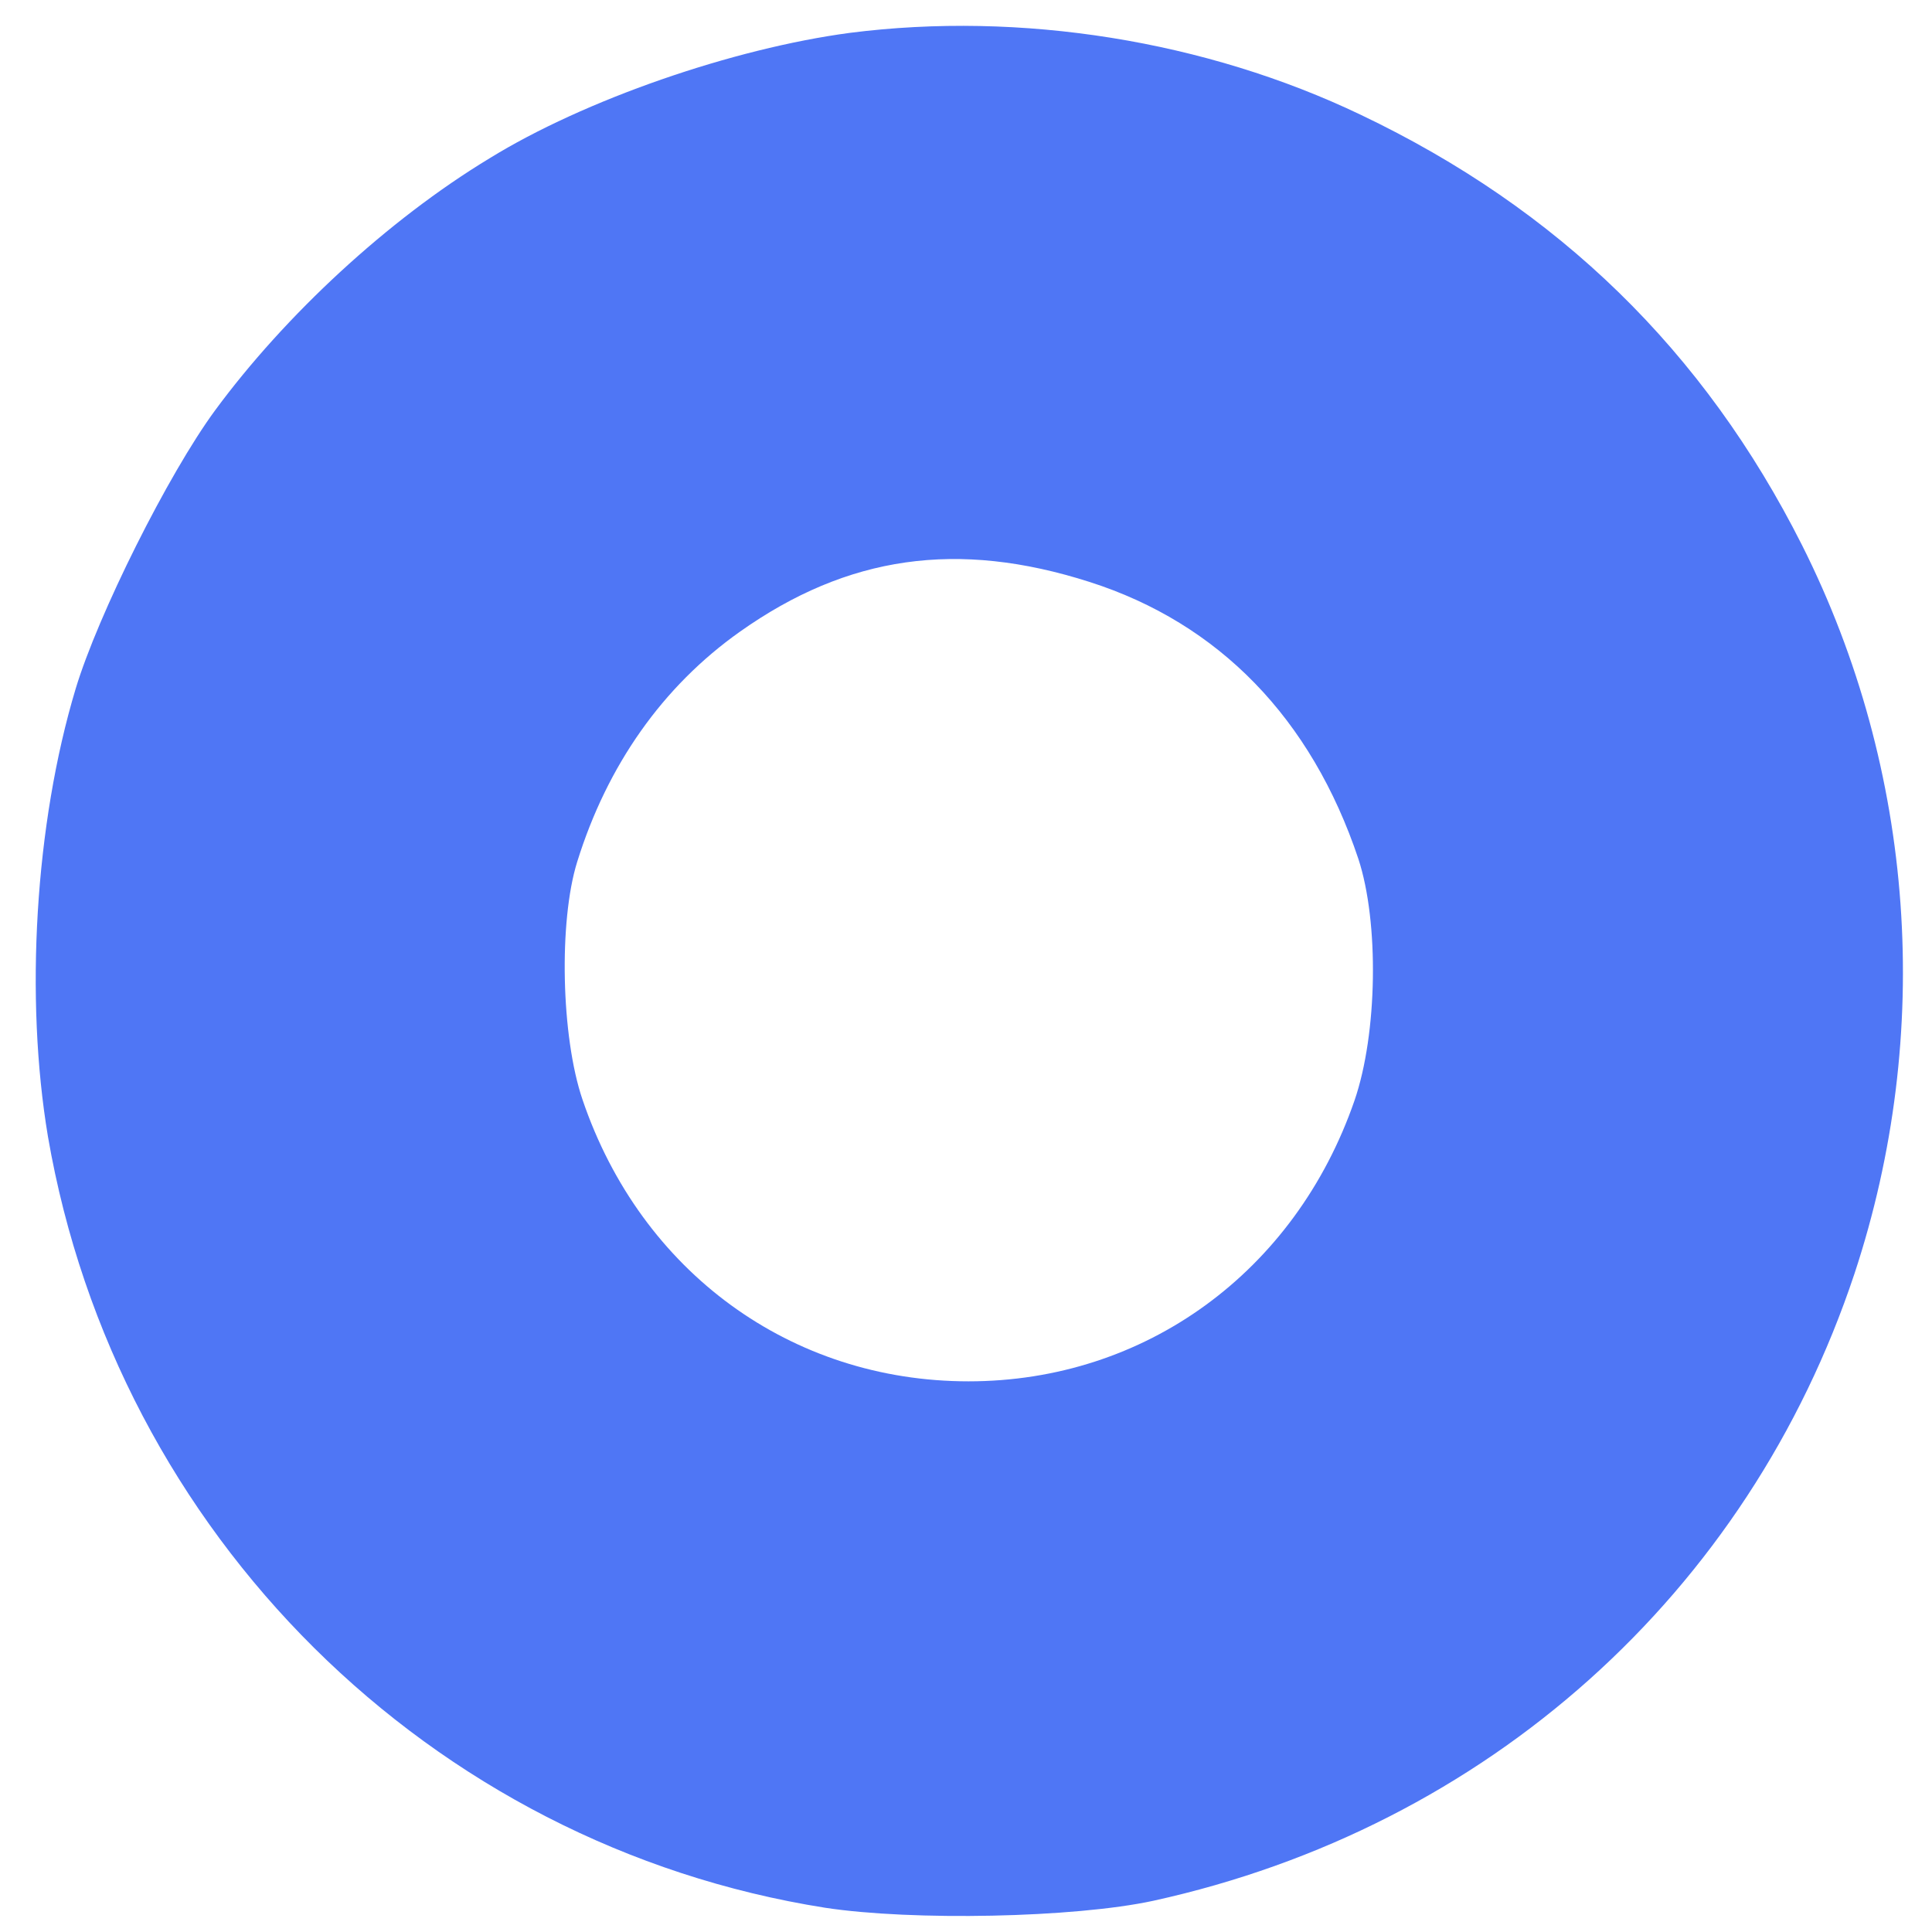 <svg xmlns="http://www.w3.org/2000/svg" xmlns:xlink="http://www.w3.org/1999/xlink" version="1.1" width="1000" height="1000" viewBox="0 0 1000 1000" xml:space="preserve">
<desc>Created with Fabric.js 3.5.0</desc>
<defs>
</defs>
<rect x="0" y="0" width="100%" height="100%" fill="rgba(255,255,255,0)"/>
<g transform="matrix(0.987 0 0 0.987 505.367 505.367)" id="524287">
<g style="" vector-effect="non-scaling-stroke">
		<g transform="matrix(1 0 0 1 -450 -450)">
<rect style="stroke: none; stroke-width: 1; stroke-dasharray: none; stroke-linecap: butt; stroke-dashoffset: 0; stroke-linejoin: miter; stroke-miterlimit: 4; is-custom-font: none; font-file-url: none; fill: rgb(255,255,255); fill-opacity: 0; fill-rule: nonzero; opacity: 1;" x="-50" y="-50" rx="0" ry="0" width="100" height="100"/>
</g>
		<g transform="matrix(0.404 0 0 -0.409 -3.689 -2.86)" id="331564">
<path style="stroke: none; stroke-width: 1; stroke-dasharray: none; stroke-linecap: butt; stroke-dashoffset: 0; stroke-linejoin: miter; stroke-miterlimit: 4; is-custom-font: none; font-file-url: none; fill: rgb(79,118,245); fill-rule: nonzero; opacity: 1;" vector-effect="non-scaling-stroke" transform=" translate(-2501.047, -2846.234)" d="M 2346 4049 c -152 -20 -345 -86 -468 -161 c -132 -79 -265 -201 -356 -323 c -61 -82 -152 -262 -181 -357 c -53 -174 -66 -397 -36 -574 c 89 -510 496 -909 1009 -989 c 113 -17 323 -13 426 9 c 433 94 772 394 910 804 c 103 308 79 645 -68 934 c -127 249 -316 431 -573 552 c -201 95 -441 133 -663 105 z m 311 -704 c 168 -53 288 -175 349 -355 c 27 -81 25 -224 -5 -310 c -77 -220 -272 -360 -501 -360 c -230 0 -425 140 -501 361 c -28 81 -31 229 -7 305 c 39 124 111 225 211 295 c 140 98 283 118 454 64 z" stroke-linecap="round"/>
</g>
</g>
</g>
</svg>